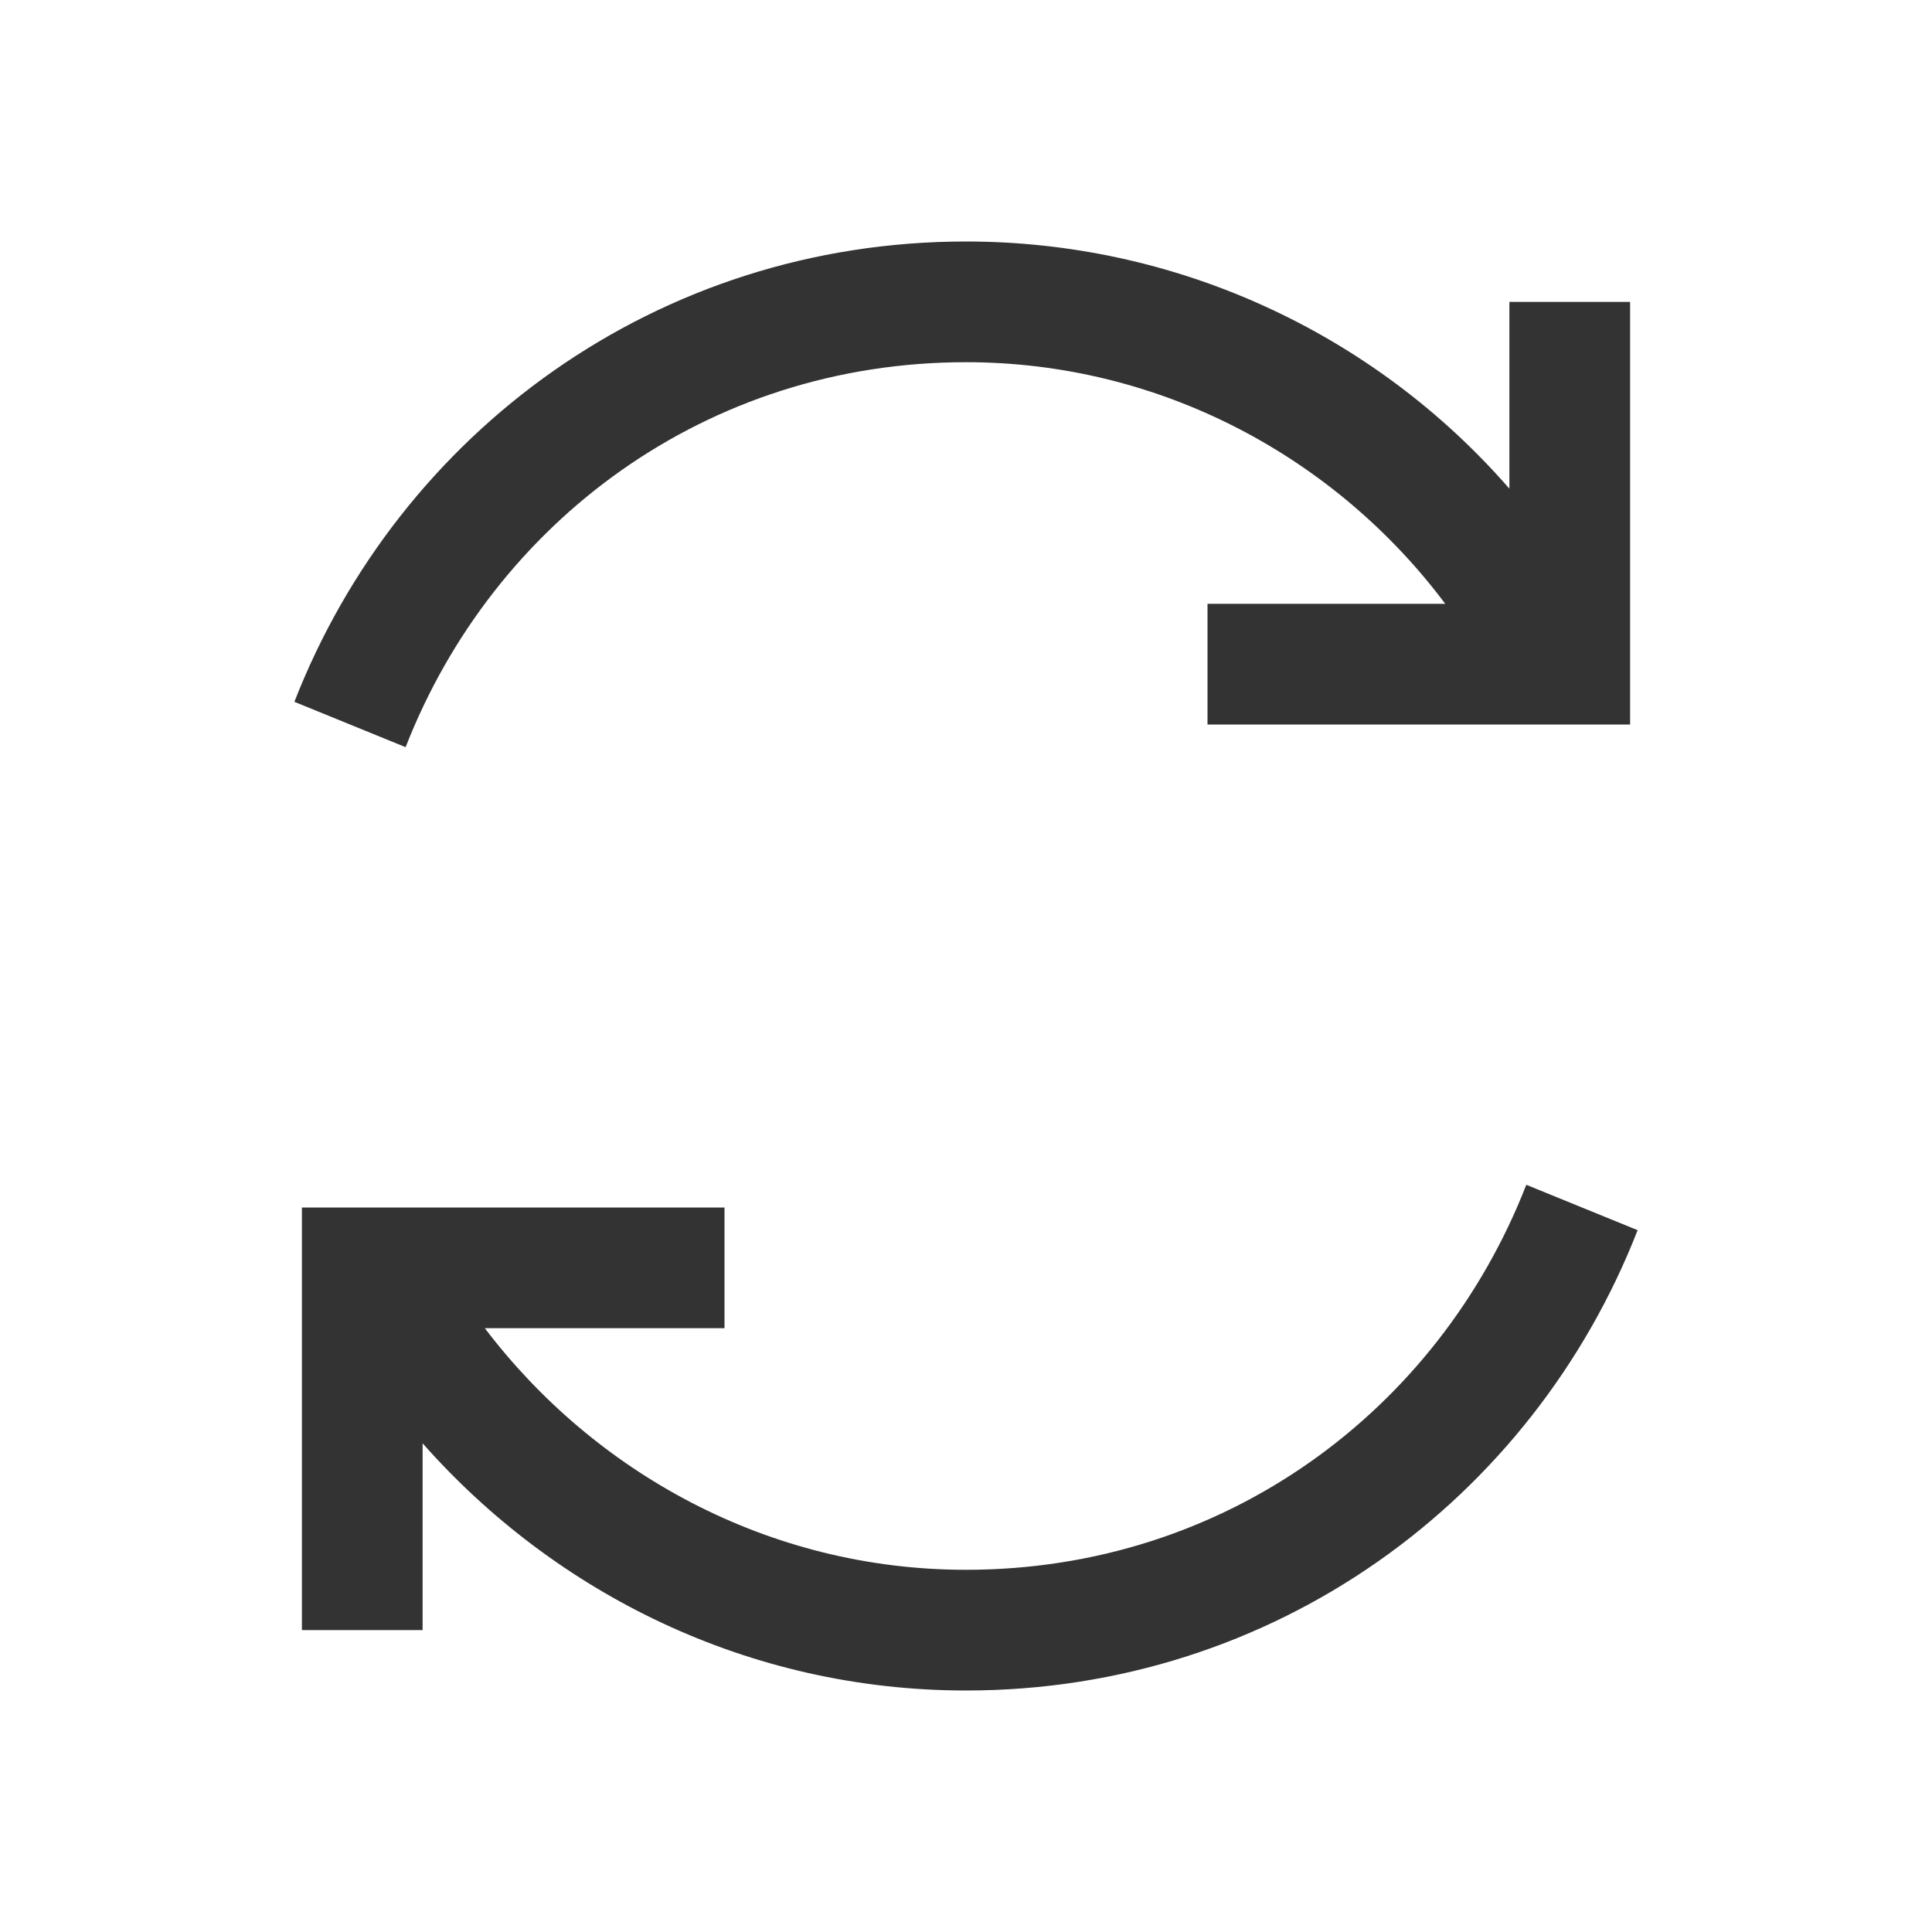 <svg width="19" height="19" viewBox="0 0 19 19" fill="none" xmlns="http://www.w3.org/2000/svg">
<path d="M9.5 2.375C6.466 2.375 3.929 4.251 2.895 6.902L3.989 7.348C4.854 5.13 6.953 3.562 9.5 3.562C11.424 3.562 13.142 4.507 14.213 5.938H11.875V7.125H16.031V2.969H14.844V4.806C14.179 4.042 13.357 3.43 12.436 3.011C11.514 2.591 10.513 2.375 9.5 2.375ZM15.01 11.652C14.146 13.87 12.047 15.438 9.5 15.438C7.555 15.438 5.844 14.48 4.768 13.062H7.125V11.875H2.969V16.031H4.156V14.194C5.457 15.667 7.36 16.625 9.5 16.625C12.534 16.625 15.071 14.749 16.105 12.098L15.011 11.652H15.01Z" fill="#333333"/>
</svg>
